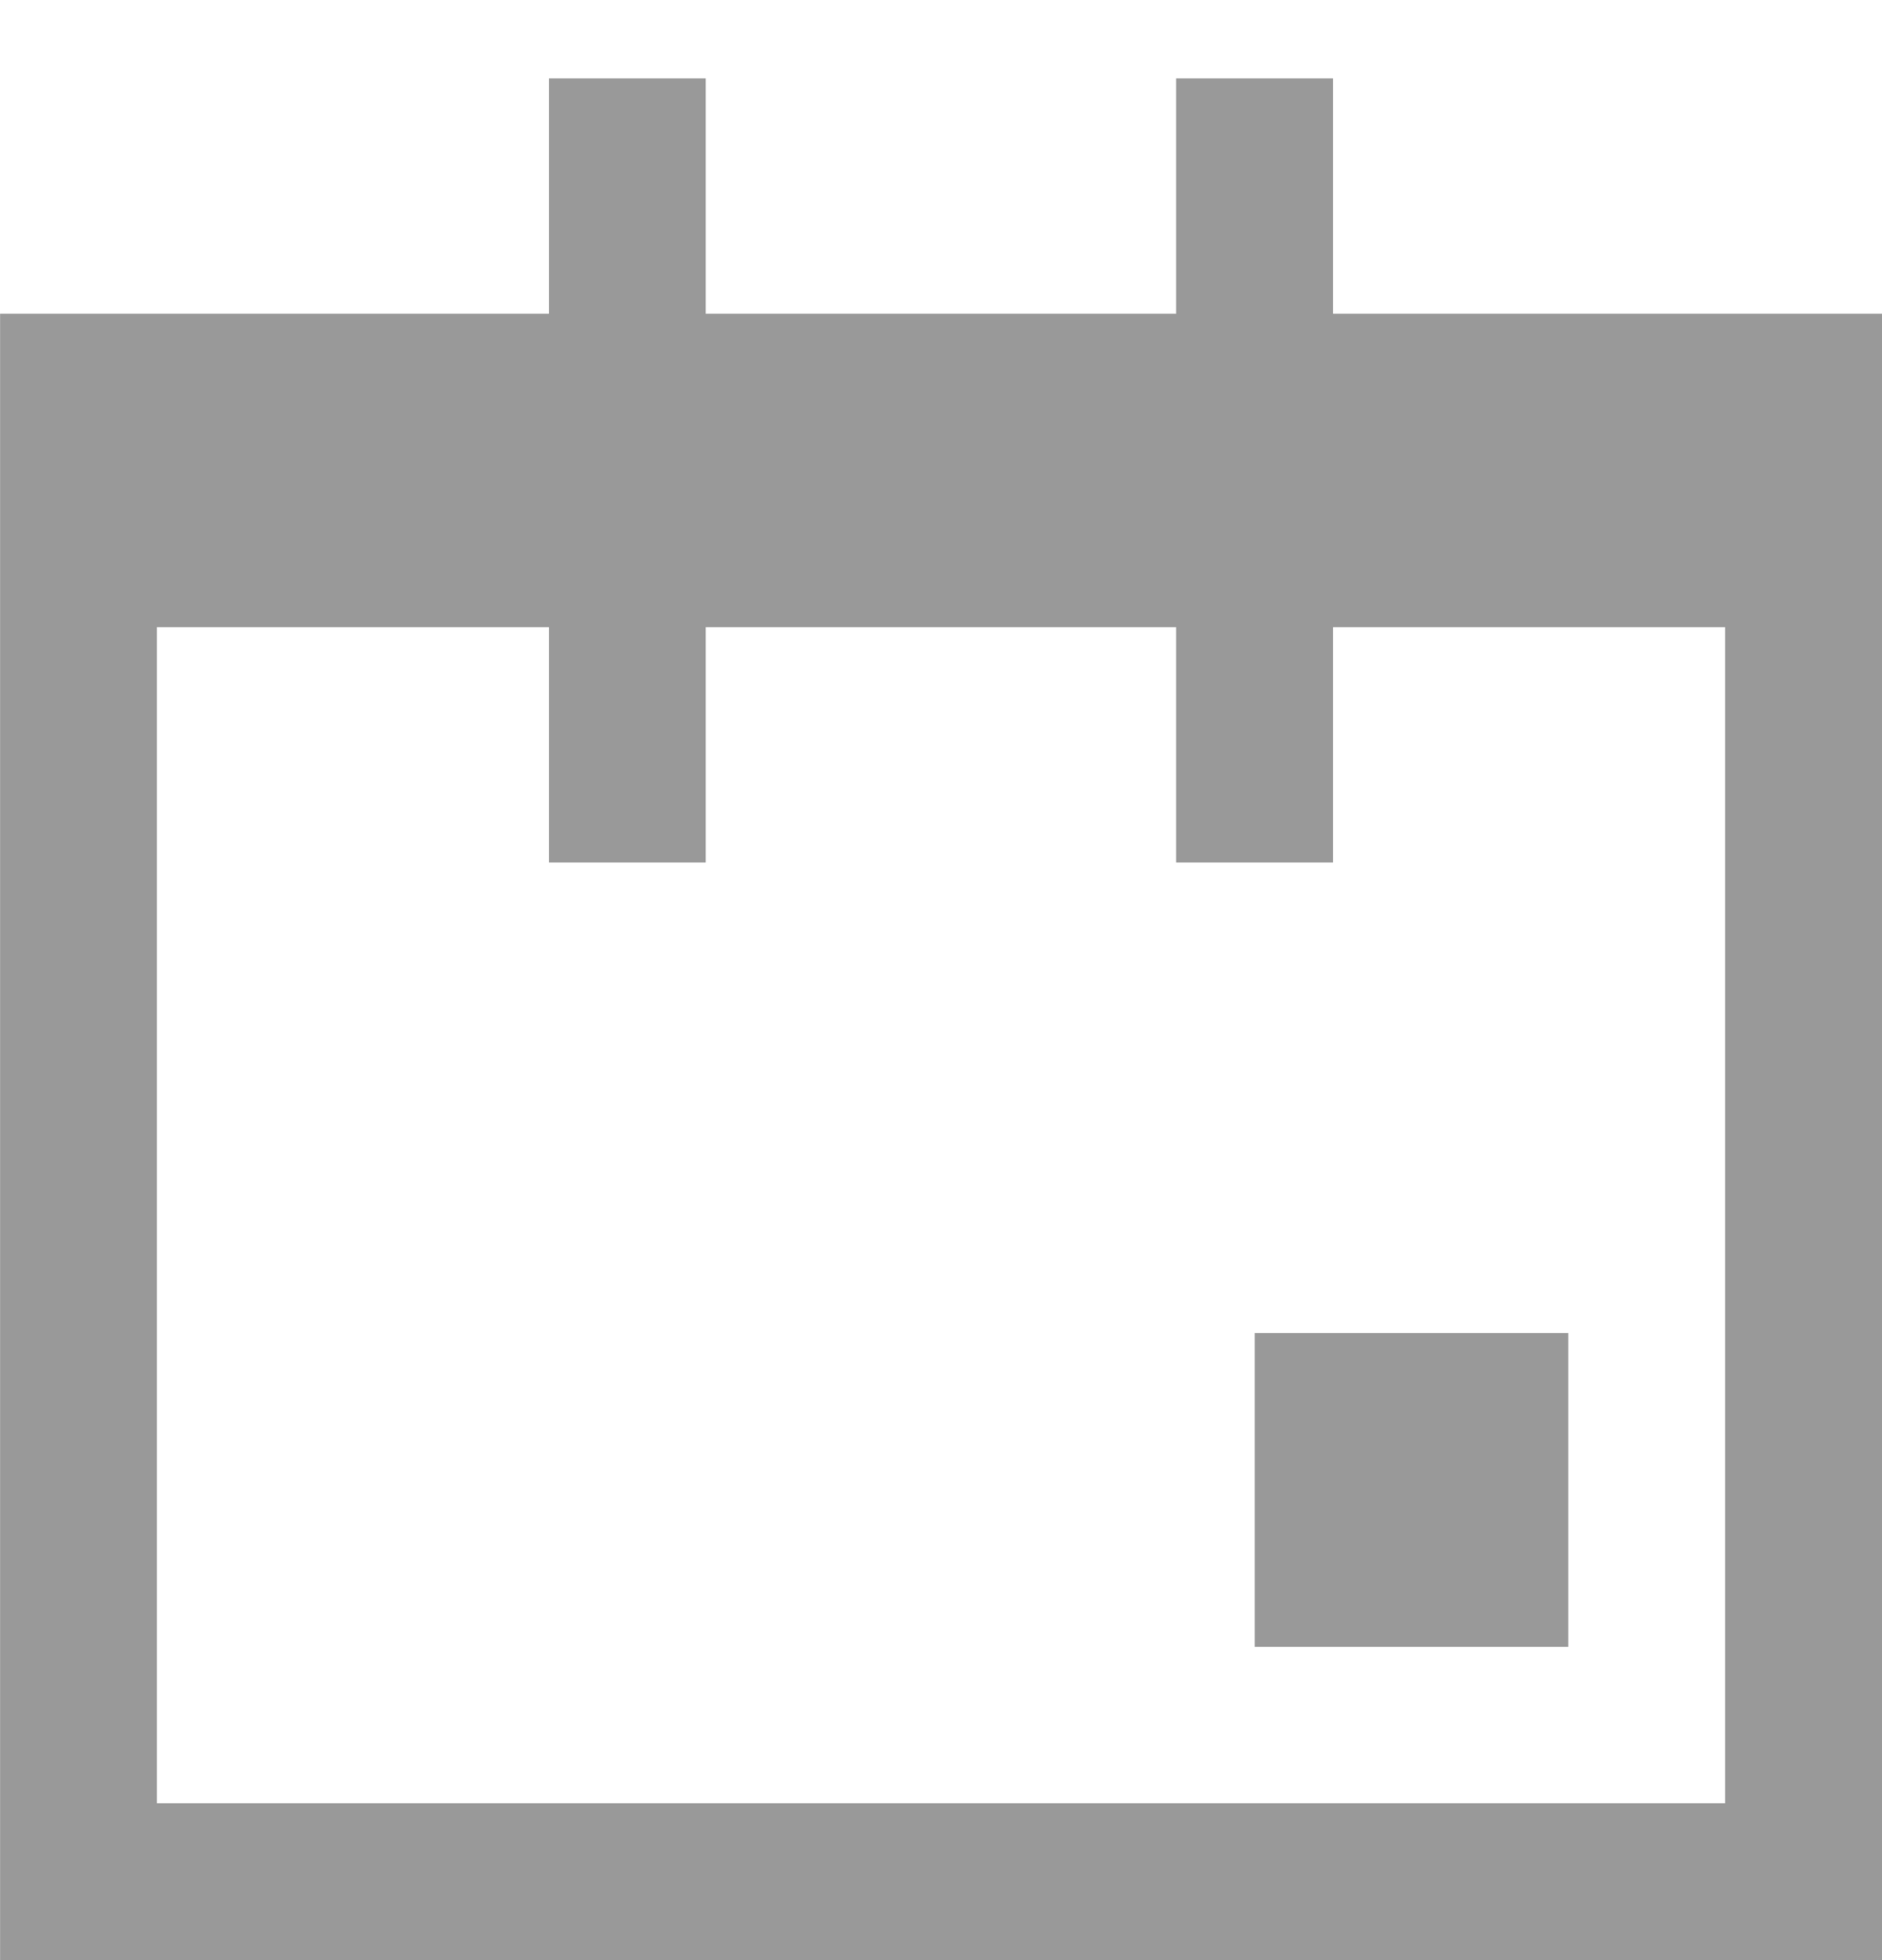 
<svg width="24px" height="25px" viewBox="0 0 24 25" version="1.1" xmlns="http://www.w3.org/2000/svg" xmlns:xlink="http://www.w3.org/1999/xlink">
    <g id="Symbols" stroke="none" stroke-width="1" fill="none" fill-rule="evenodd">
        <g id="Icons/S/Schedule/Medium/Grey" transform="translate(0, 1)" fill="#999999">
            <g id="Calendar-icon">
                <polygon id="Fill-1" points="16 20.005 20 20.005 20 16.001 16 16.001"></polygon>
                <path d="M14.999,-0 L14.999,3.001 L8.999,3.001 L8.999,-0 L7,-0 L7,3.001 L0.001,3.001 L0.001,24 L24,24 L24,5 L24,3.001 L17,3.001 L17,-0 L14.999,-0 Z M17,10.001 L17,7 L22,7 L22,22 L2,22 L2,7 L7,7 L7,10.001 L8.999,10.001 L8.999,7 L14.999,7 L14.999,10.001 L17,10.001 Z" id="Fill-2"></path>
            </g>
        </g>
    </g>
</svg>